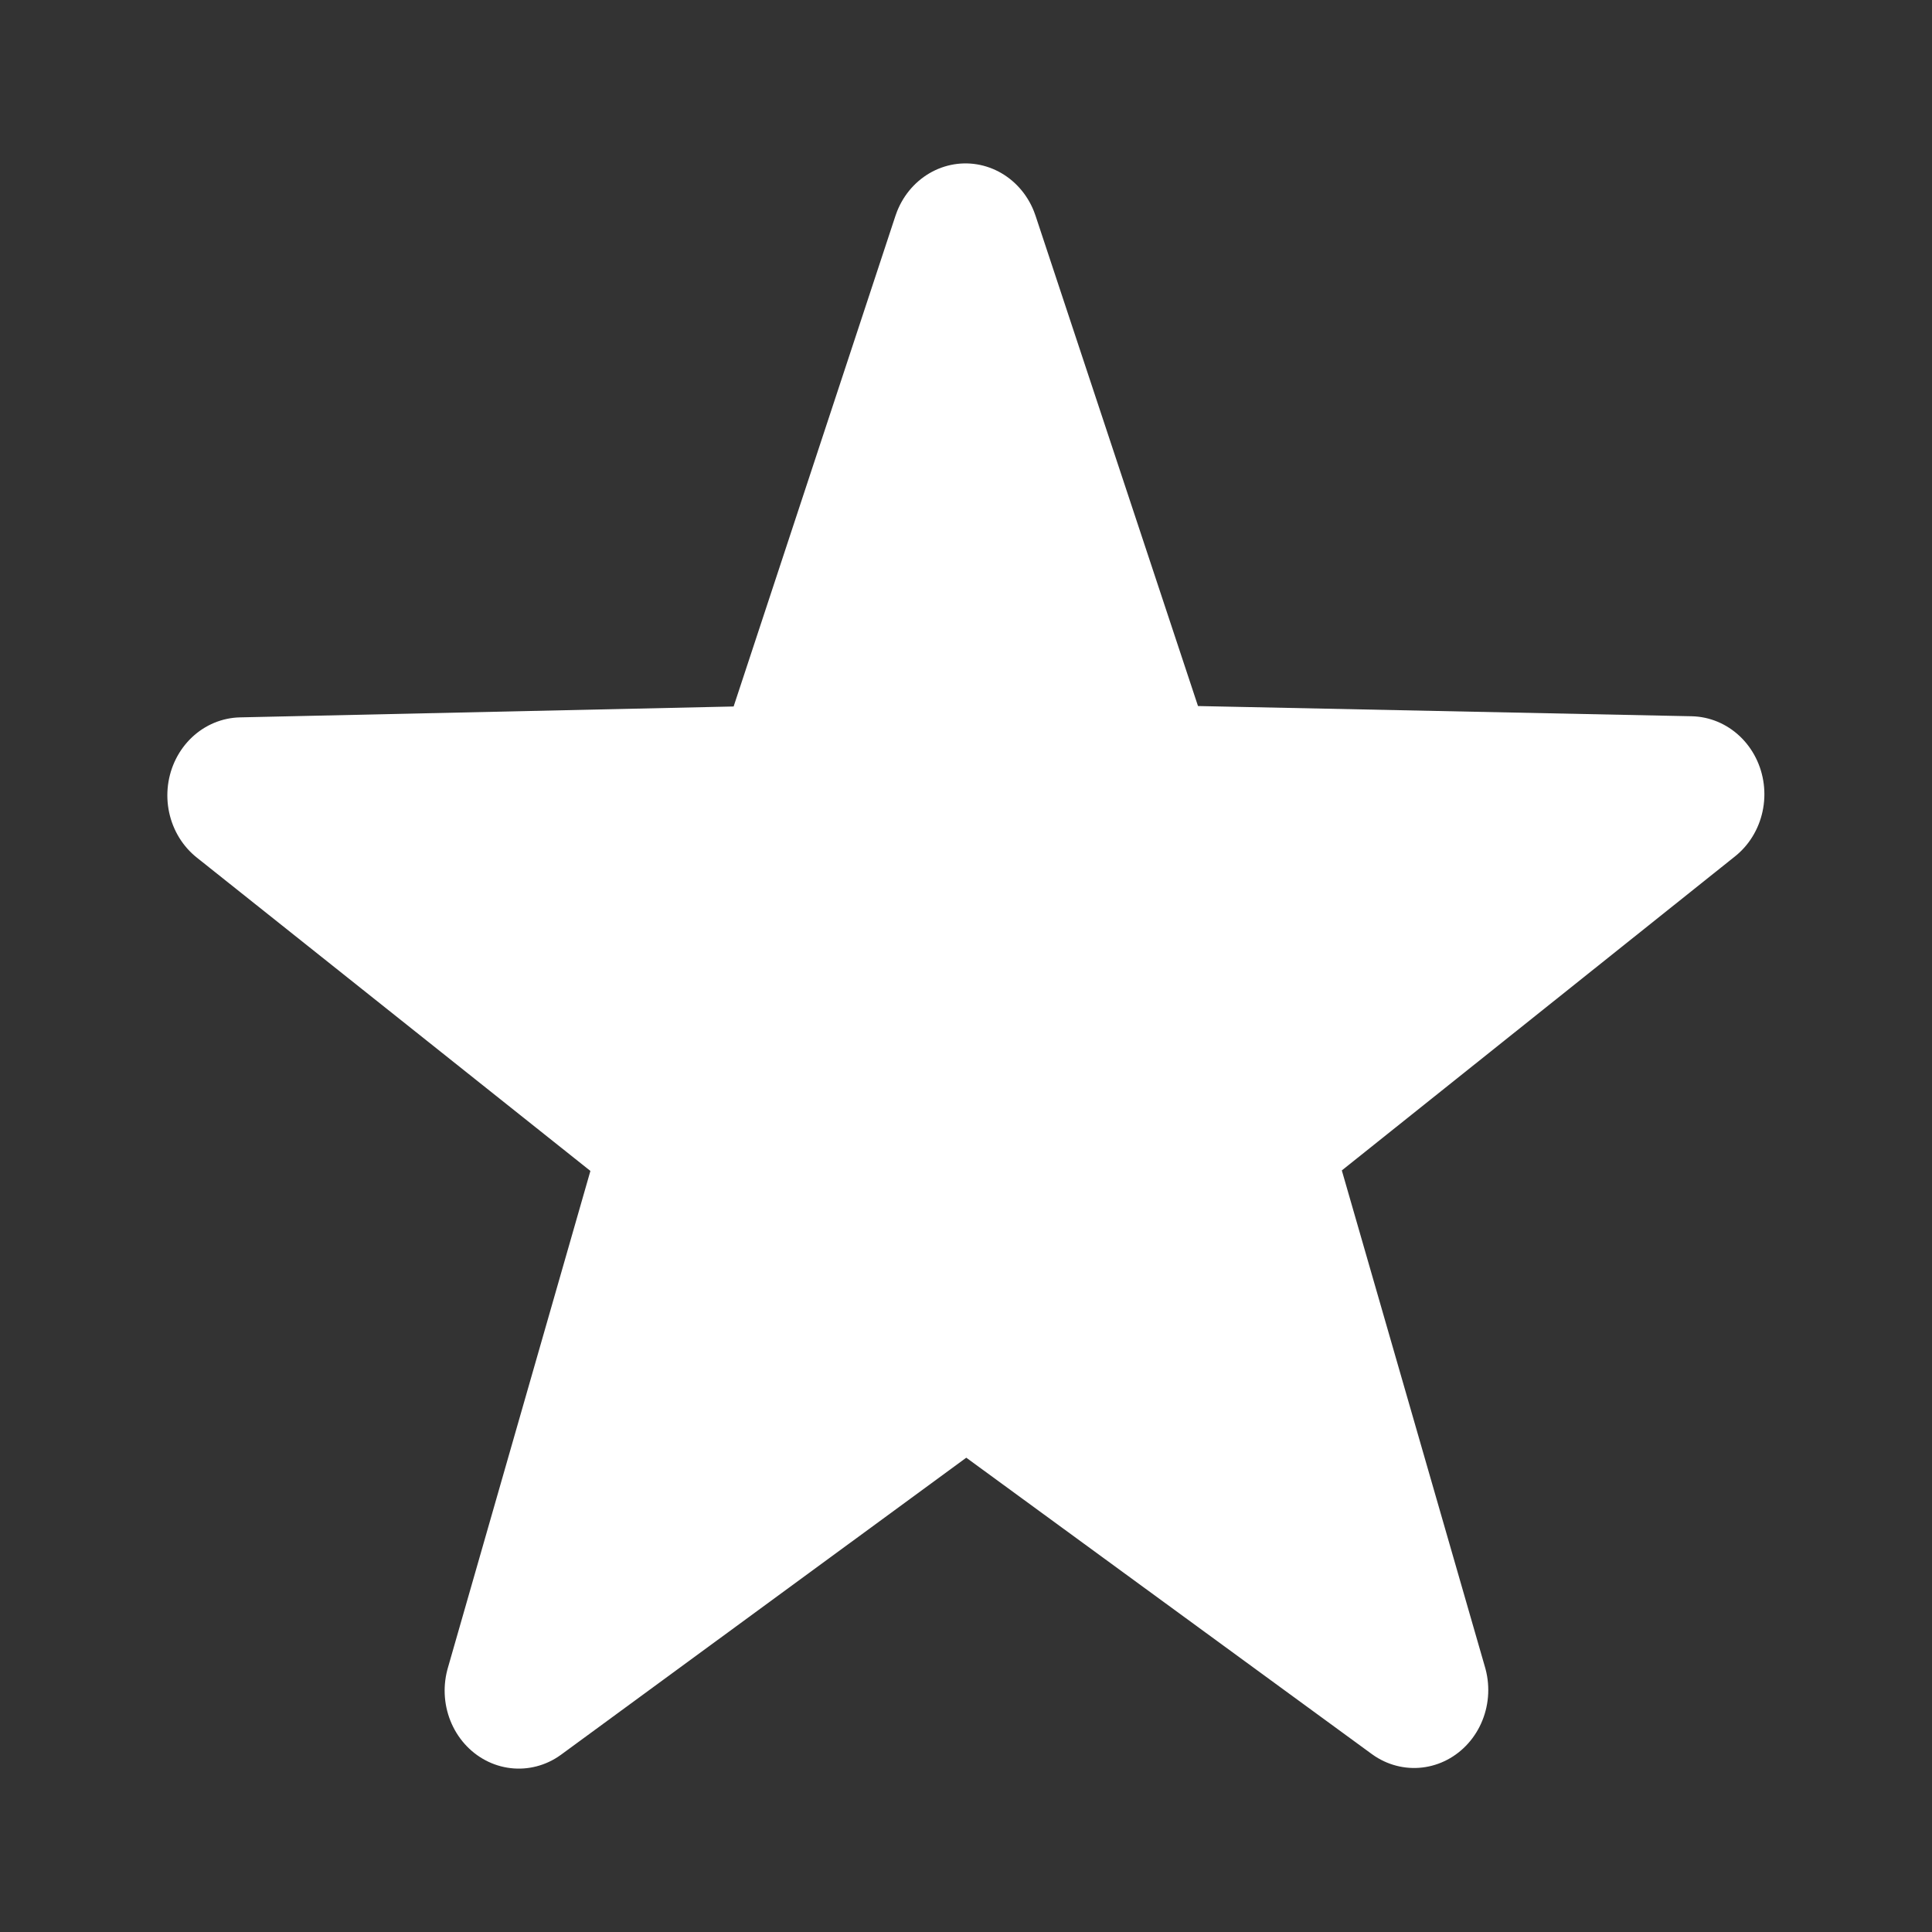 <?xml version="1.0" encoding="UTF-8" standalone="no"?>
<!-- Created with Inkscape (http://www.inkscape.org/) -->

<svg
   width="48"
   height="48"
   viewBox="0 0 12.7 12.7"
   version="1.1"
   id="svg1"
   sodipodi:docname="closed-star-lightmode.svg"
   inkscape:version="1.3 (0e150ed6c4, 2023-07-21)"
   xmlns:inkscape="http://www.inkscape.org/namespaces/inkscape"
   xmlns:sodipodi="http://sodipodi.sourceforge.net/DTD/sodipodi-0.dtd"
   xmlns="http://www.w3.org/2000/svg"
   xmlns:svg="http://www.w3.org/2000/svg">
  <rect x="0" y="0" width="12.7" height="12.7" fill="#333333" stroke="none"/>
  <sodipodi:namedview
     id="namedview1"
     pagecolor="#505050"
     bordercolor="#eeeeee"
     borderopacity="1"
     inkscape:showpageshadow="0"
     inkscape:pageopacity="0"
     inkscape:pagecheckerboard="0"
     inkscape:deskcolor="#505050"
     inkscape:document-units="mm"
     showgrid="true"
     inkscape:zoom="11.903123"
     inkscape:cx="13.14781"
     inkscape:cy="22.053036"
     inkscape:window-width="2560"
     inkscape:window-height="1377"
     inkscape:window-x="1912"
     inkscape:window-y="-8"
     inkscape:window-maximized="1"
     inkscape:current-layer="layer1">
    <inkscape:grid
       id="grid1"
       units="px"
       originx="0"
       originy="0"
       spacingx="1.587"
       spacingy="1.587"
       empcolor="#0099e5"
       empopacity="0.302"
       color="#0099e5"
       opacity="0.149"
       empspacing="5"
       dotted="false"
       gridanglex="30"
       gridanglez="30"
       visible="true" />
  </sodipodi:namedview>
  <defs
     id="defs1">
    <linearGradient
       id="swatch2"
       inkscape:swatch="solid">
      <stop
         style="stop-color:#000000;stop-opacity:1;"
         offset="0"
         id="stop2" />
    </linearGradient>
  </defs>
  <g
     inkscape:label="Layer 1"
     inkscape:groupmode="layer"
     id="layer1">
    <path
       sodipodi:type="star"
       style="fill:#ffffff;fill-opacity:1;stroke:#ffffff;stroke-width:1.258;stroke-linejoin:round;stroke-dasharray:none;stroke-opacity:1;stroke-miterlimit:4"
       id="path2"
       inkscape:flatsided="false"
       sodipodi:sides="5"
       sodipodi:cx="3.4453495"
       sodipodi:cy="2.4450865"
       sodipodi:r1="6.4601488"
       sodipodi:r2="2.5840595"
       sodipodi:arg1="0.94174707"
       sodipodi:arg2="1.5700656"
       inkscape:rounded="0"
       inkscape:randomized="0"
       d="M 7.246,7.669 3.447,5.029 -0.348,7.674 0.988,3.245 -2.7,0.453 1.925,0.356 3.441,-4.015 4.963,0.353 9.588,0.444 5.904,3.242 Z"
       inkscape:transform-center-x="0.001130778"
       inkscape:transform-center-y="-0.50154071"
       transform="matrix(0.775,0,0,0.815,3.68,4.859)" />
  </g>
</svg>
